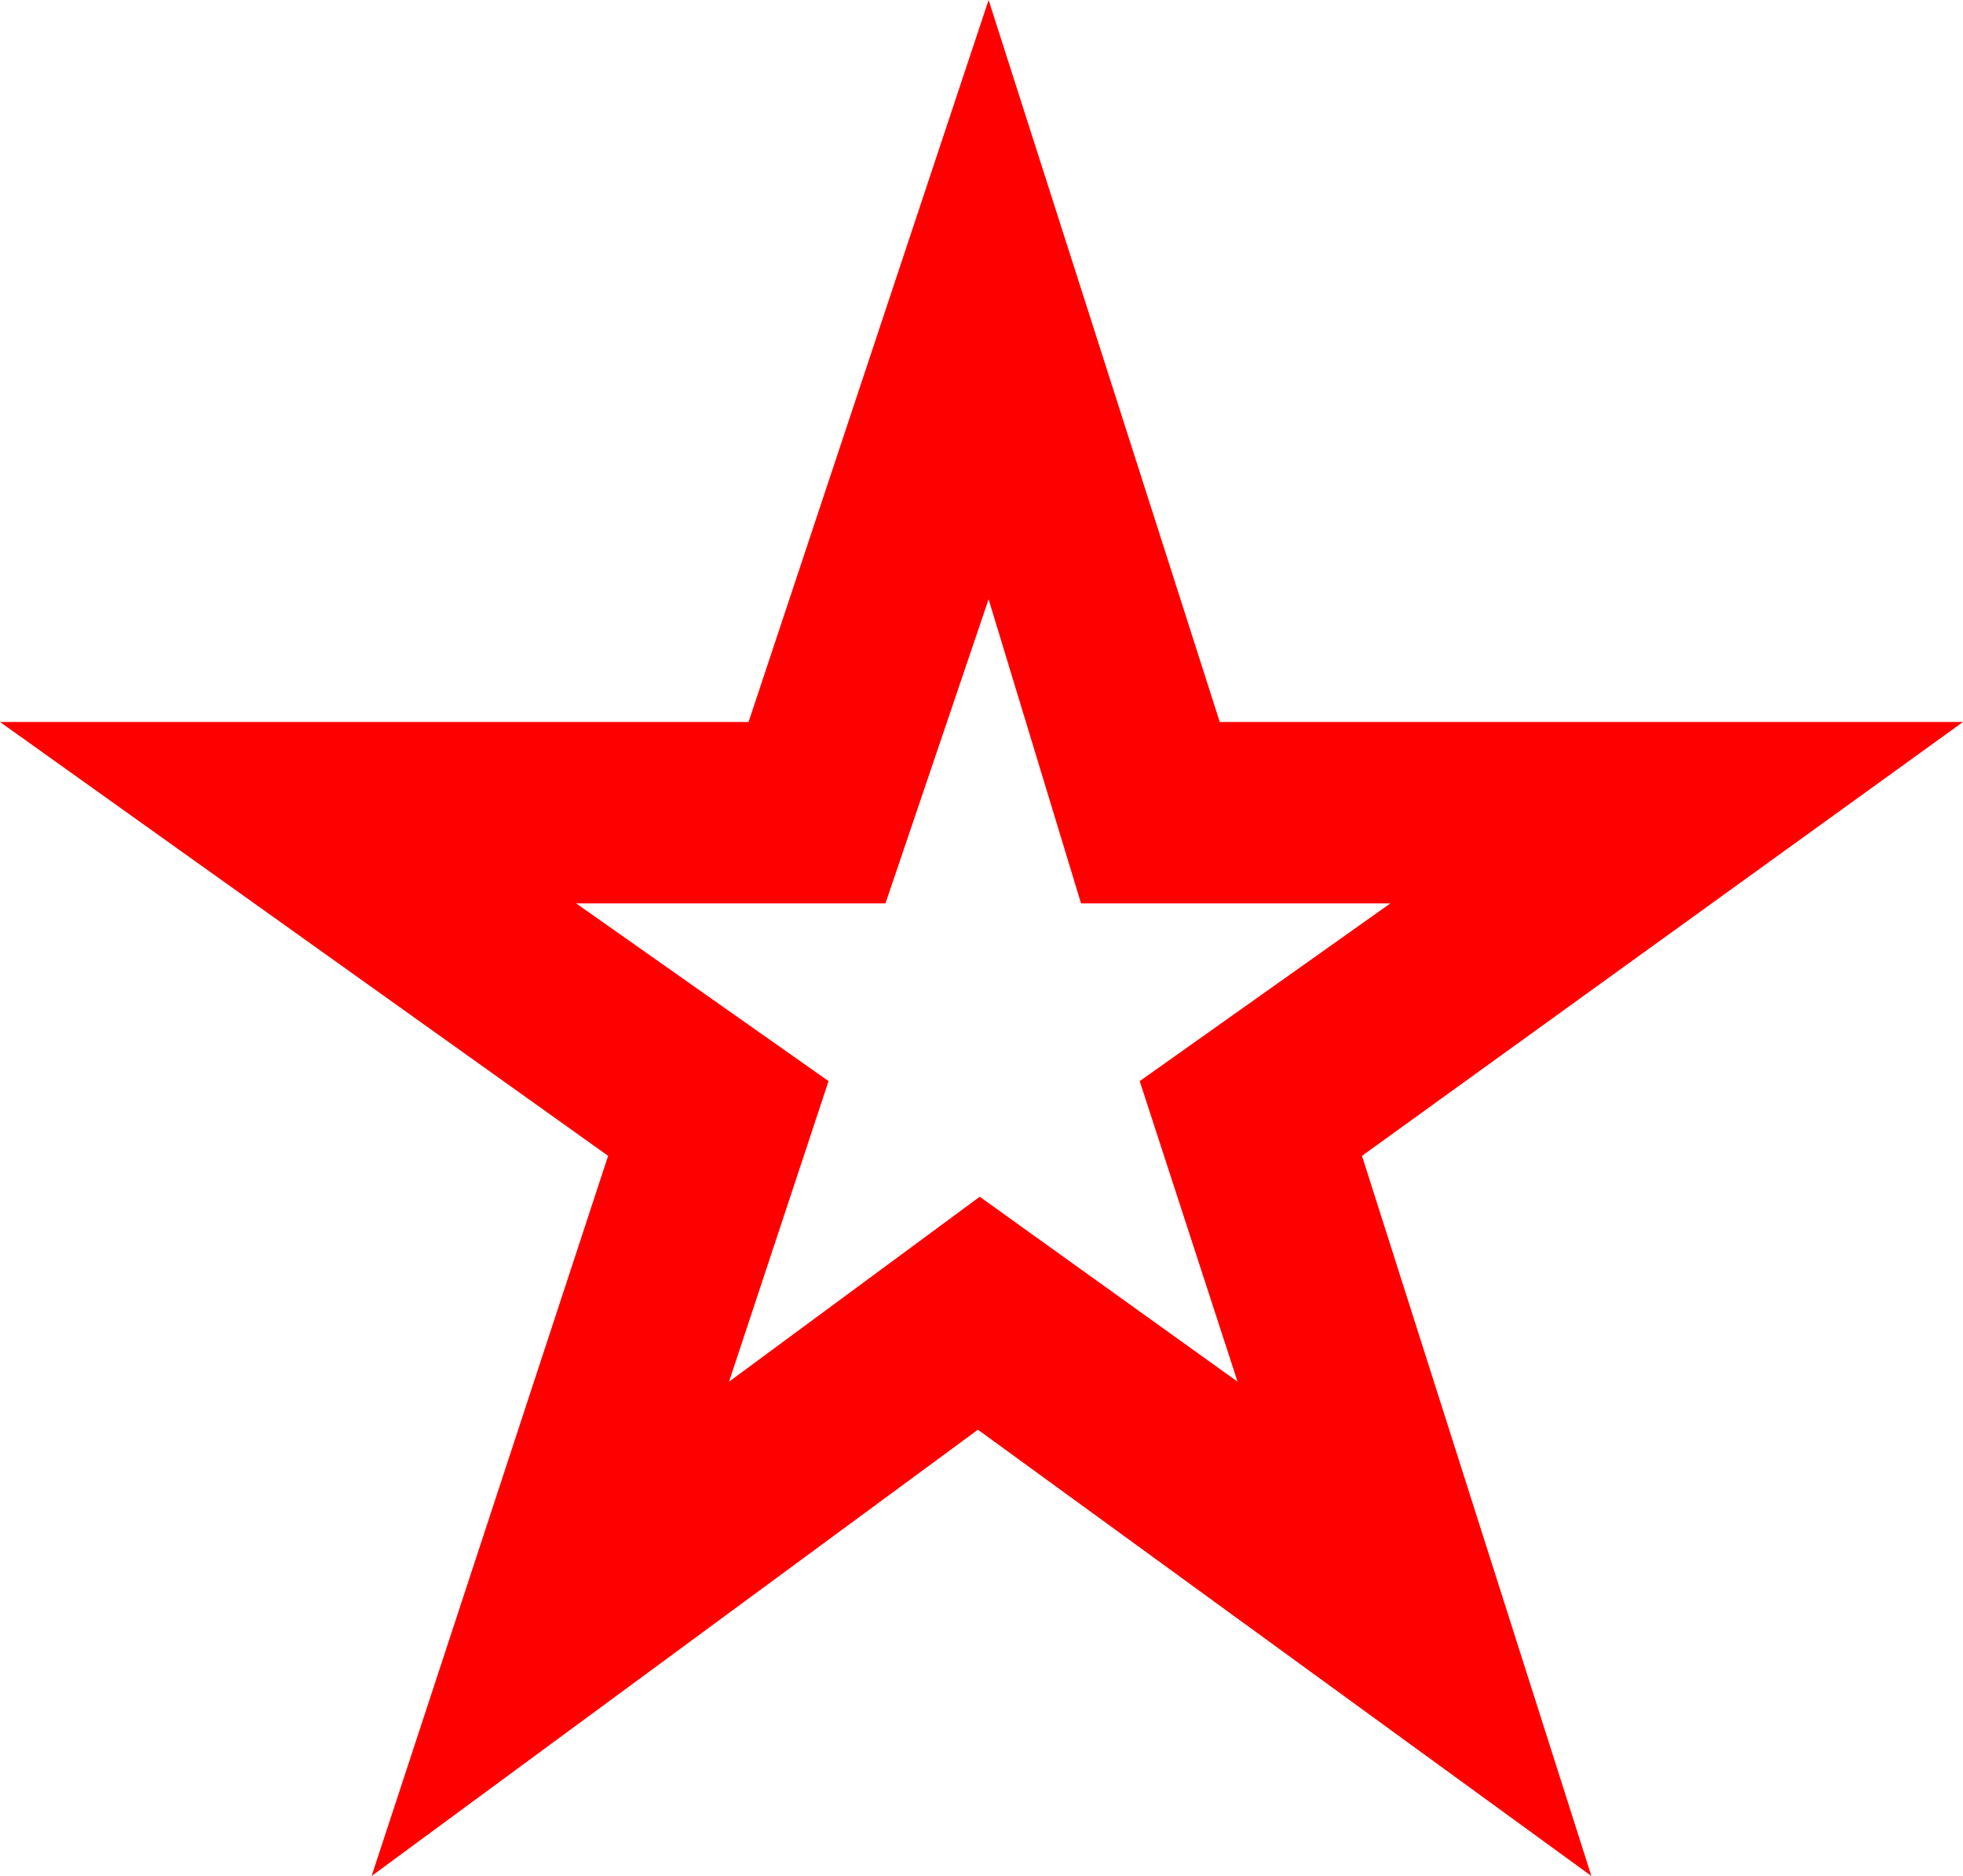 <?xml version="1.0" encoding="utf-8"?>
<!DOCTYPE svg PUBLIC "-//W3C//DTD SVG 1.1//EN" "http://www.w3.org/Graphics/SVG/1.1/DTD/svg11.dtd">
<svg width="32.344" height="30.908" xmlns="http://www.w3.org/2000/svg" xmlns:xlink="http://www.w3.org/1999/xlink" xmlns:xml="http://www.w3.org/XML/1998/namespace" version="1.1">
  <g>
    <g>
      <path style="fill:#FF0000;fill-opacity:1" d="M16.289,9.873L14.59,14.883 9.492,14.883 13.652,17.812 12.012,22.764 16.143,19.717 20.391,22.764 18.779,17.812 22.91,14.883 17.812,14.883 16.289,9.873z M16.289,0L20.098,11.895 32.344,11.895 22.441,19.043 26.221,30.908 16.113,23.555 6.123,30.908 10.02,19.043 0,11.895 12.334,11.895 16.289,0z" />
    </g>
  </g>
</svg>